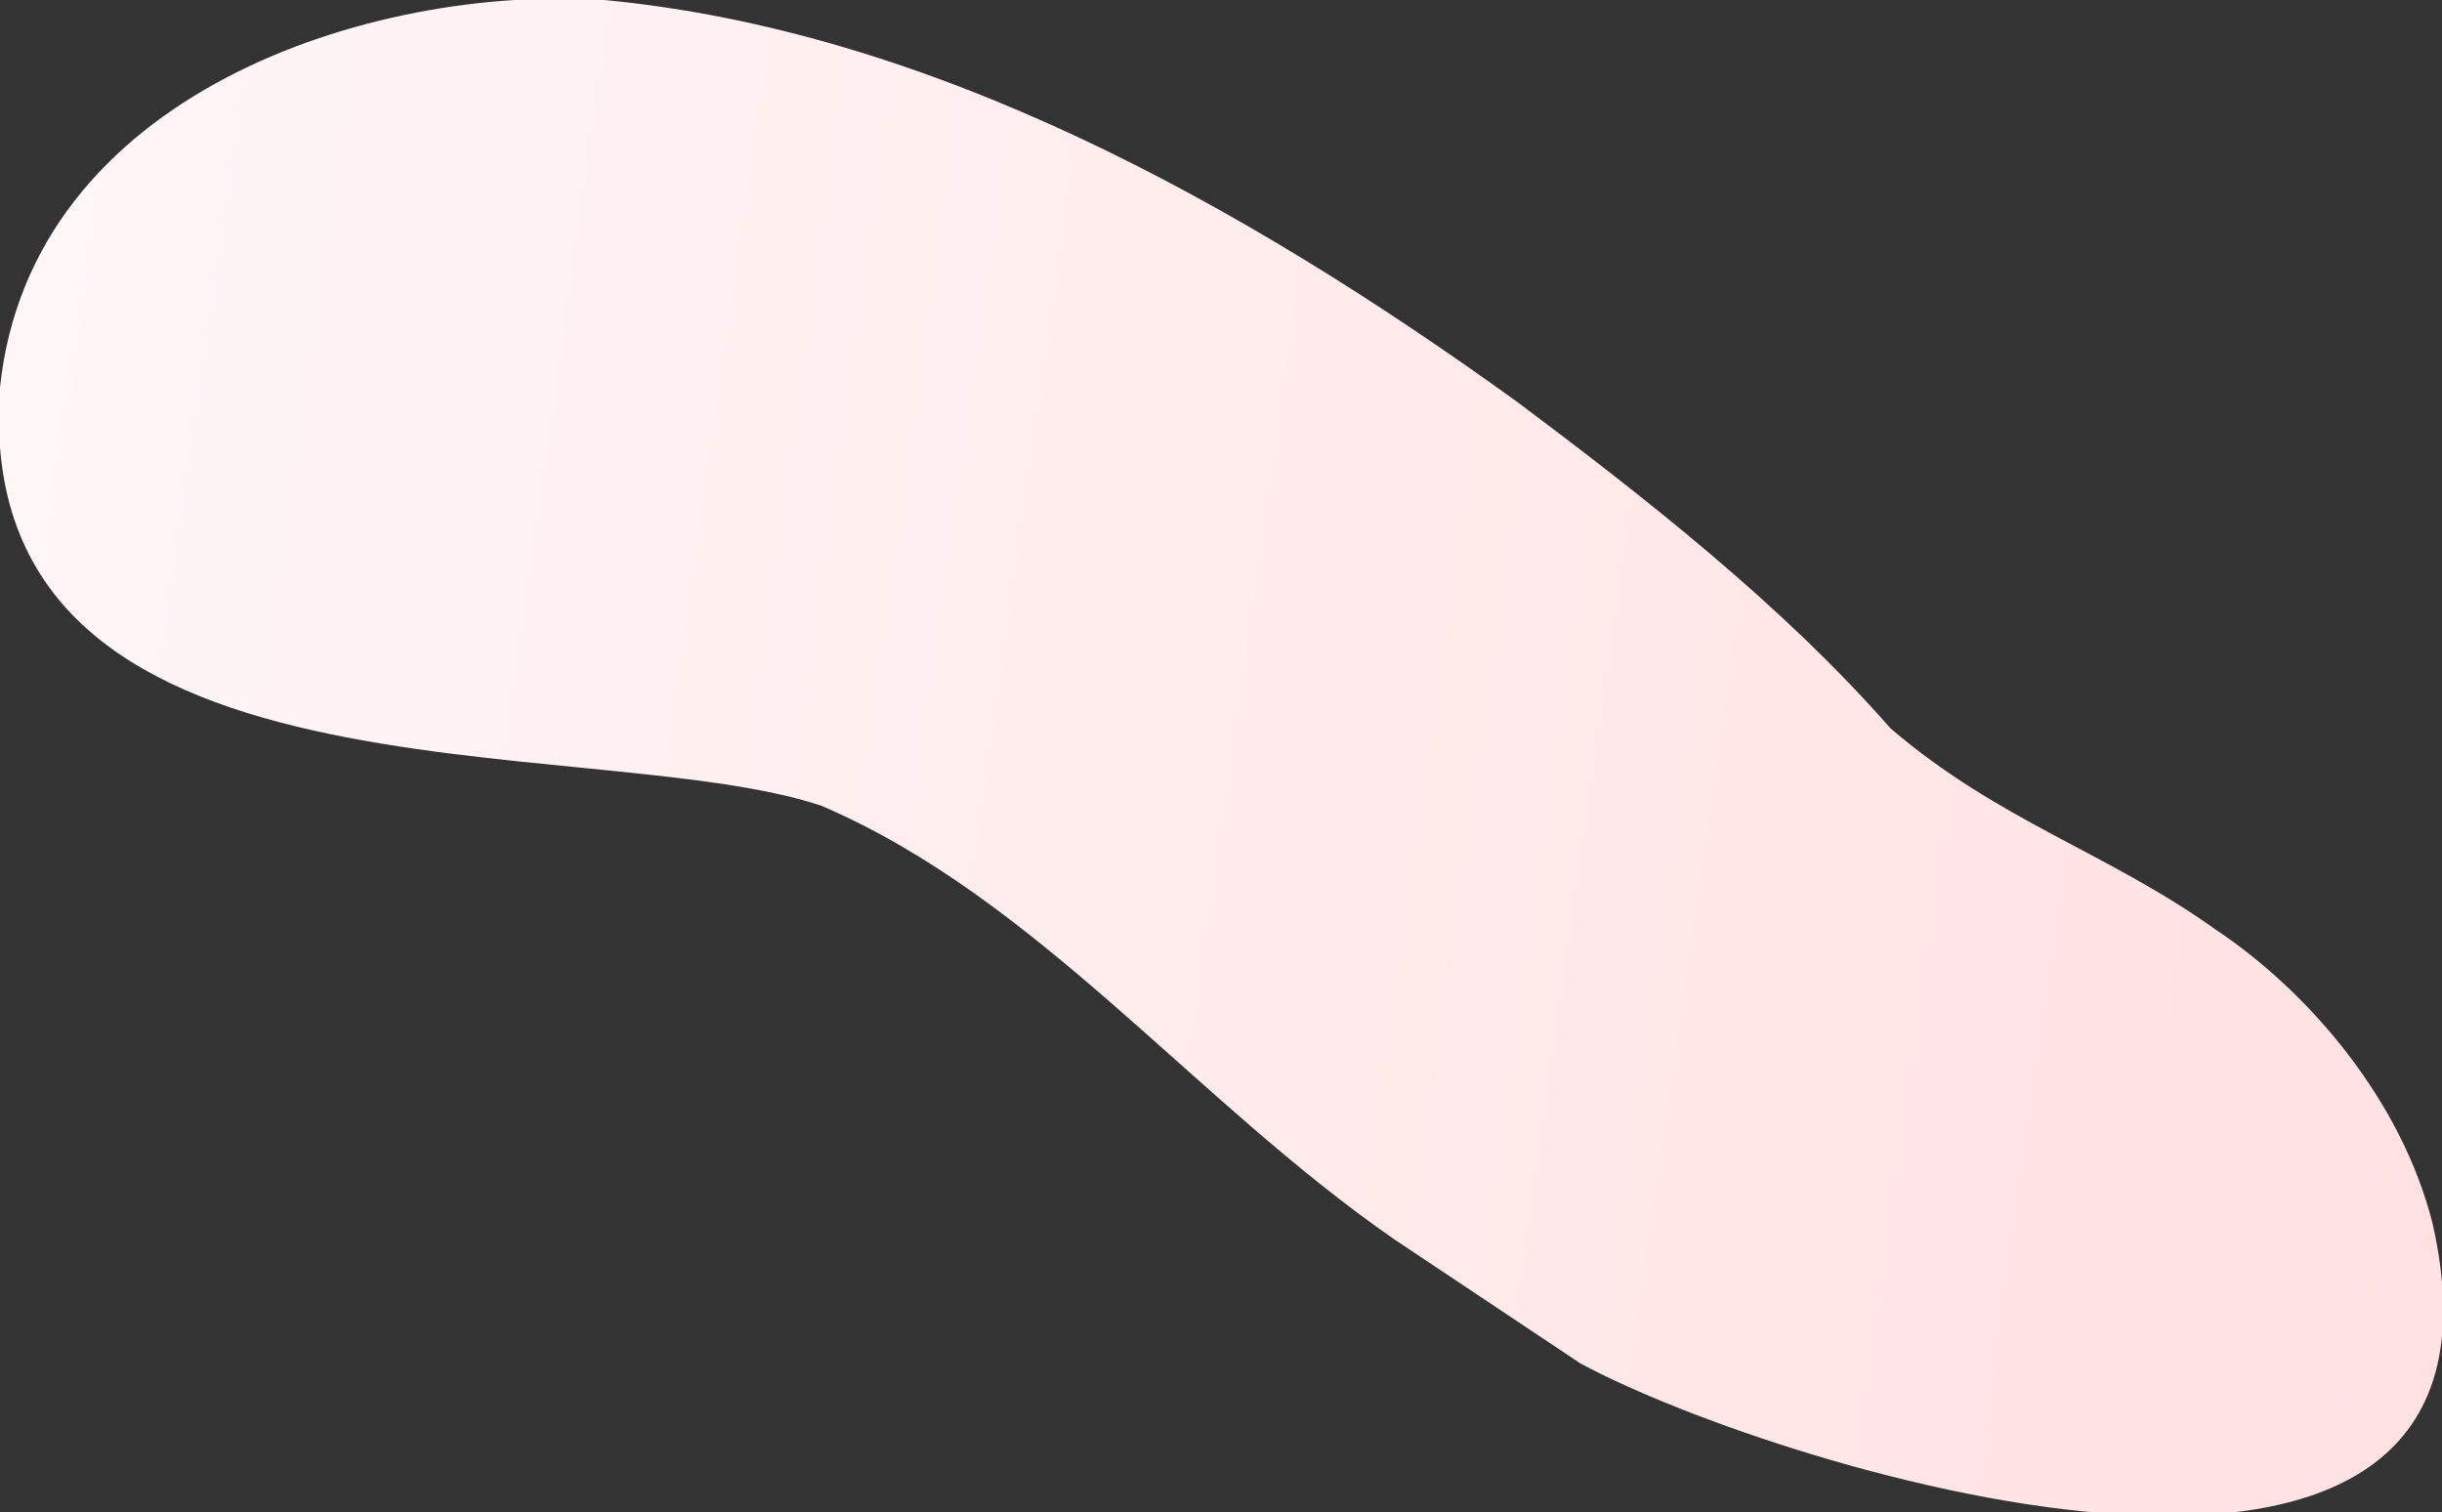 <svg xmlns="http://www.w3.org/2000/svg" fill="none" viewBox="0 0 157.6 97.6"><rect x="0" y="0" width="157.6" height="97.6" fill="#333333" stroke="none"/><path fill="url(#paint0_linear)" d="M102 88c13 7 62 22 55-9-2-8-8-15-14-19-7-5-14-7-21-13-7-8-16-15-24-21C80 13 60 2 39 0 24-1 2 6 0 25c-2 28 38 22 53 27 14 6 24 19 37 28l12 8z"/><defs><linearGradient id="paint0_linear" x1="164.7" x2="-11.8" y1="111.3" y2="86.4" gradientTransform="translate(-7 -34)" gradientUnits="userSpaceOnUse"><stop stop-color="#FFE1E2"/><stop offset="1" stop-color="#FFF8F8"/></linearGradient></defs></svg>